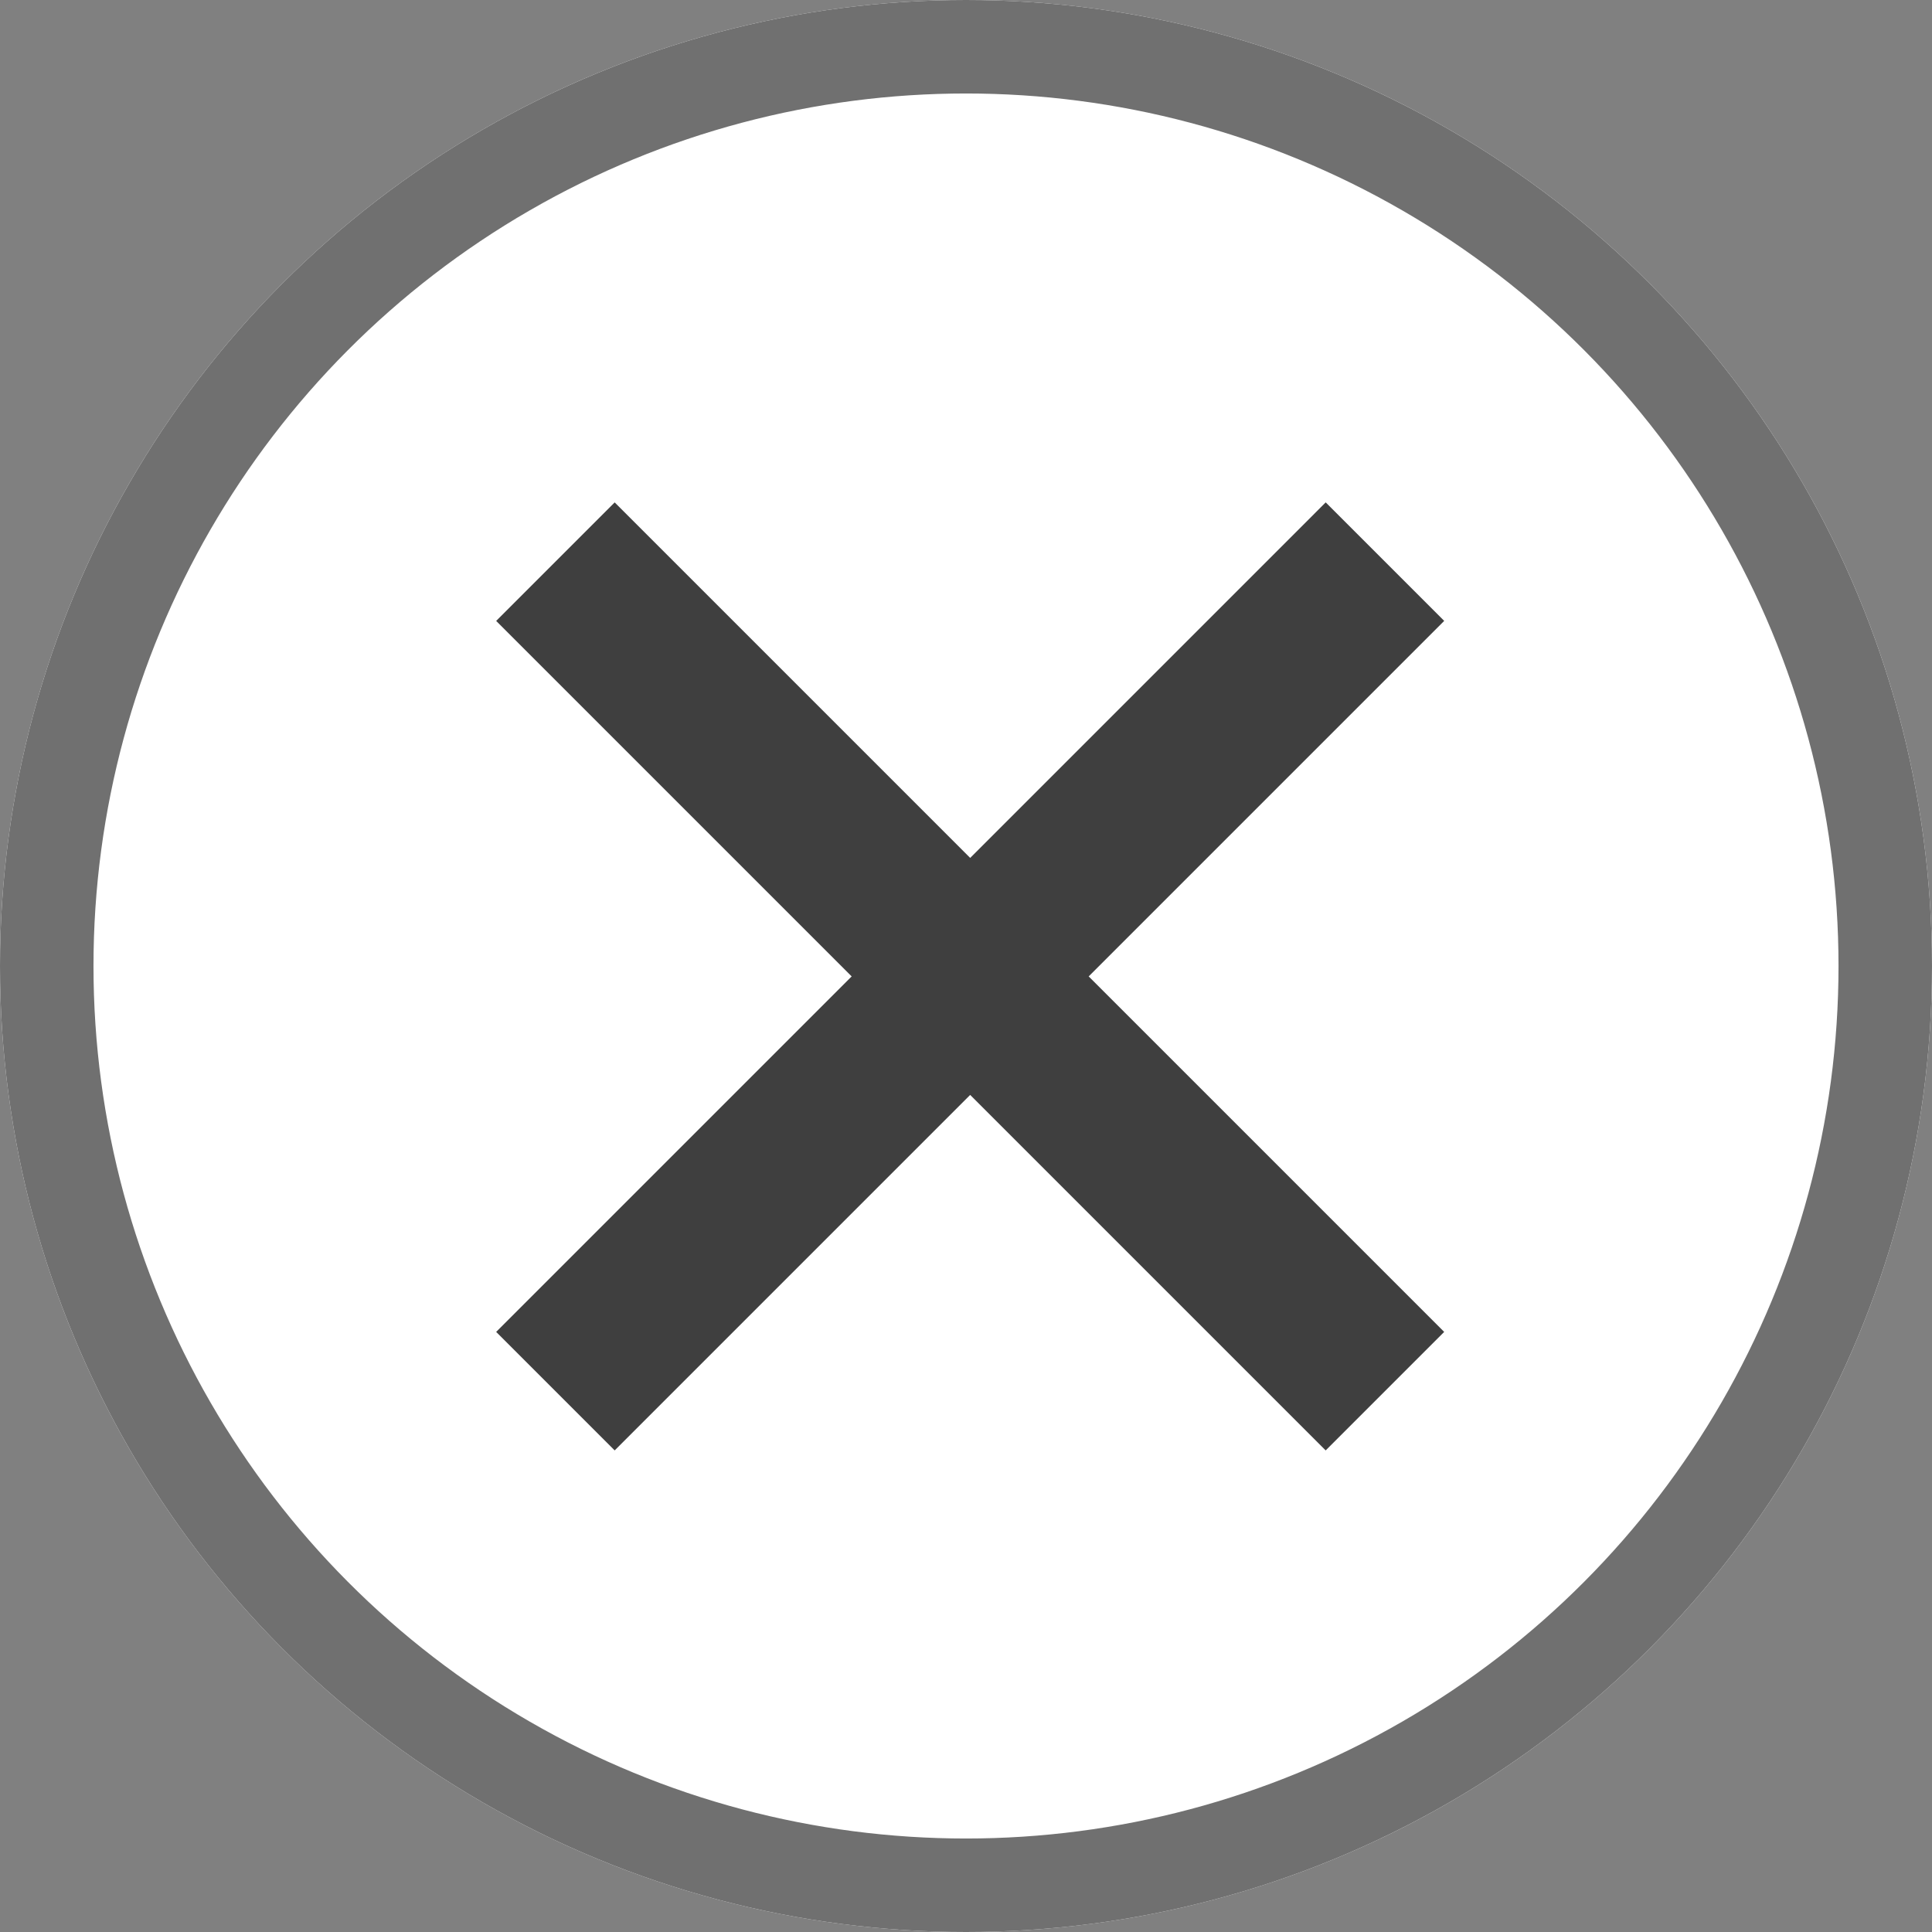 <svg xmlns="http://www.w3.org/2000/svg" width="62" height="62" viewBox="0 0 62 62">
  <rect x="0" y="0" width="62" height="62" fill="#808080" stroke="none"/>
  <g id="Group_25" data-name="Group 25" transform="translate(-163 -454)">
    <g id="Ellipse_4" data-name="Ellipse 4" transform="translate(163 454)" fill="#fff" stroke="#707070" stroke-width="3">
      <circle cx="31" cy="31" r="31" stroke="none"/>
      <circle cx="31" cy="31" r="29.5" fill="none"/>
    </g>
    <path id="path" d="M42.647,164.712H26.512v16.134H21.134V164.712H5v-5.378H21.134V143.2h5.378v16.134H42.647Z" transform="translate(62.721 387.612) rotate(-45)" fill="#3f3f3f"/>
  </g>
</svg>
